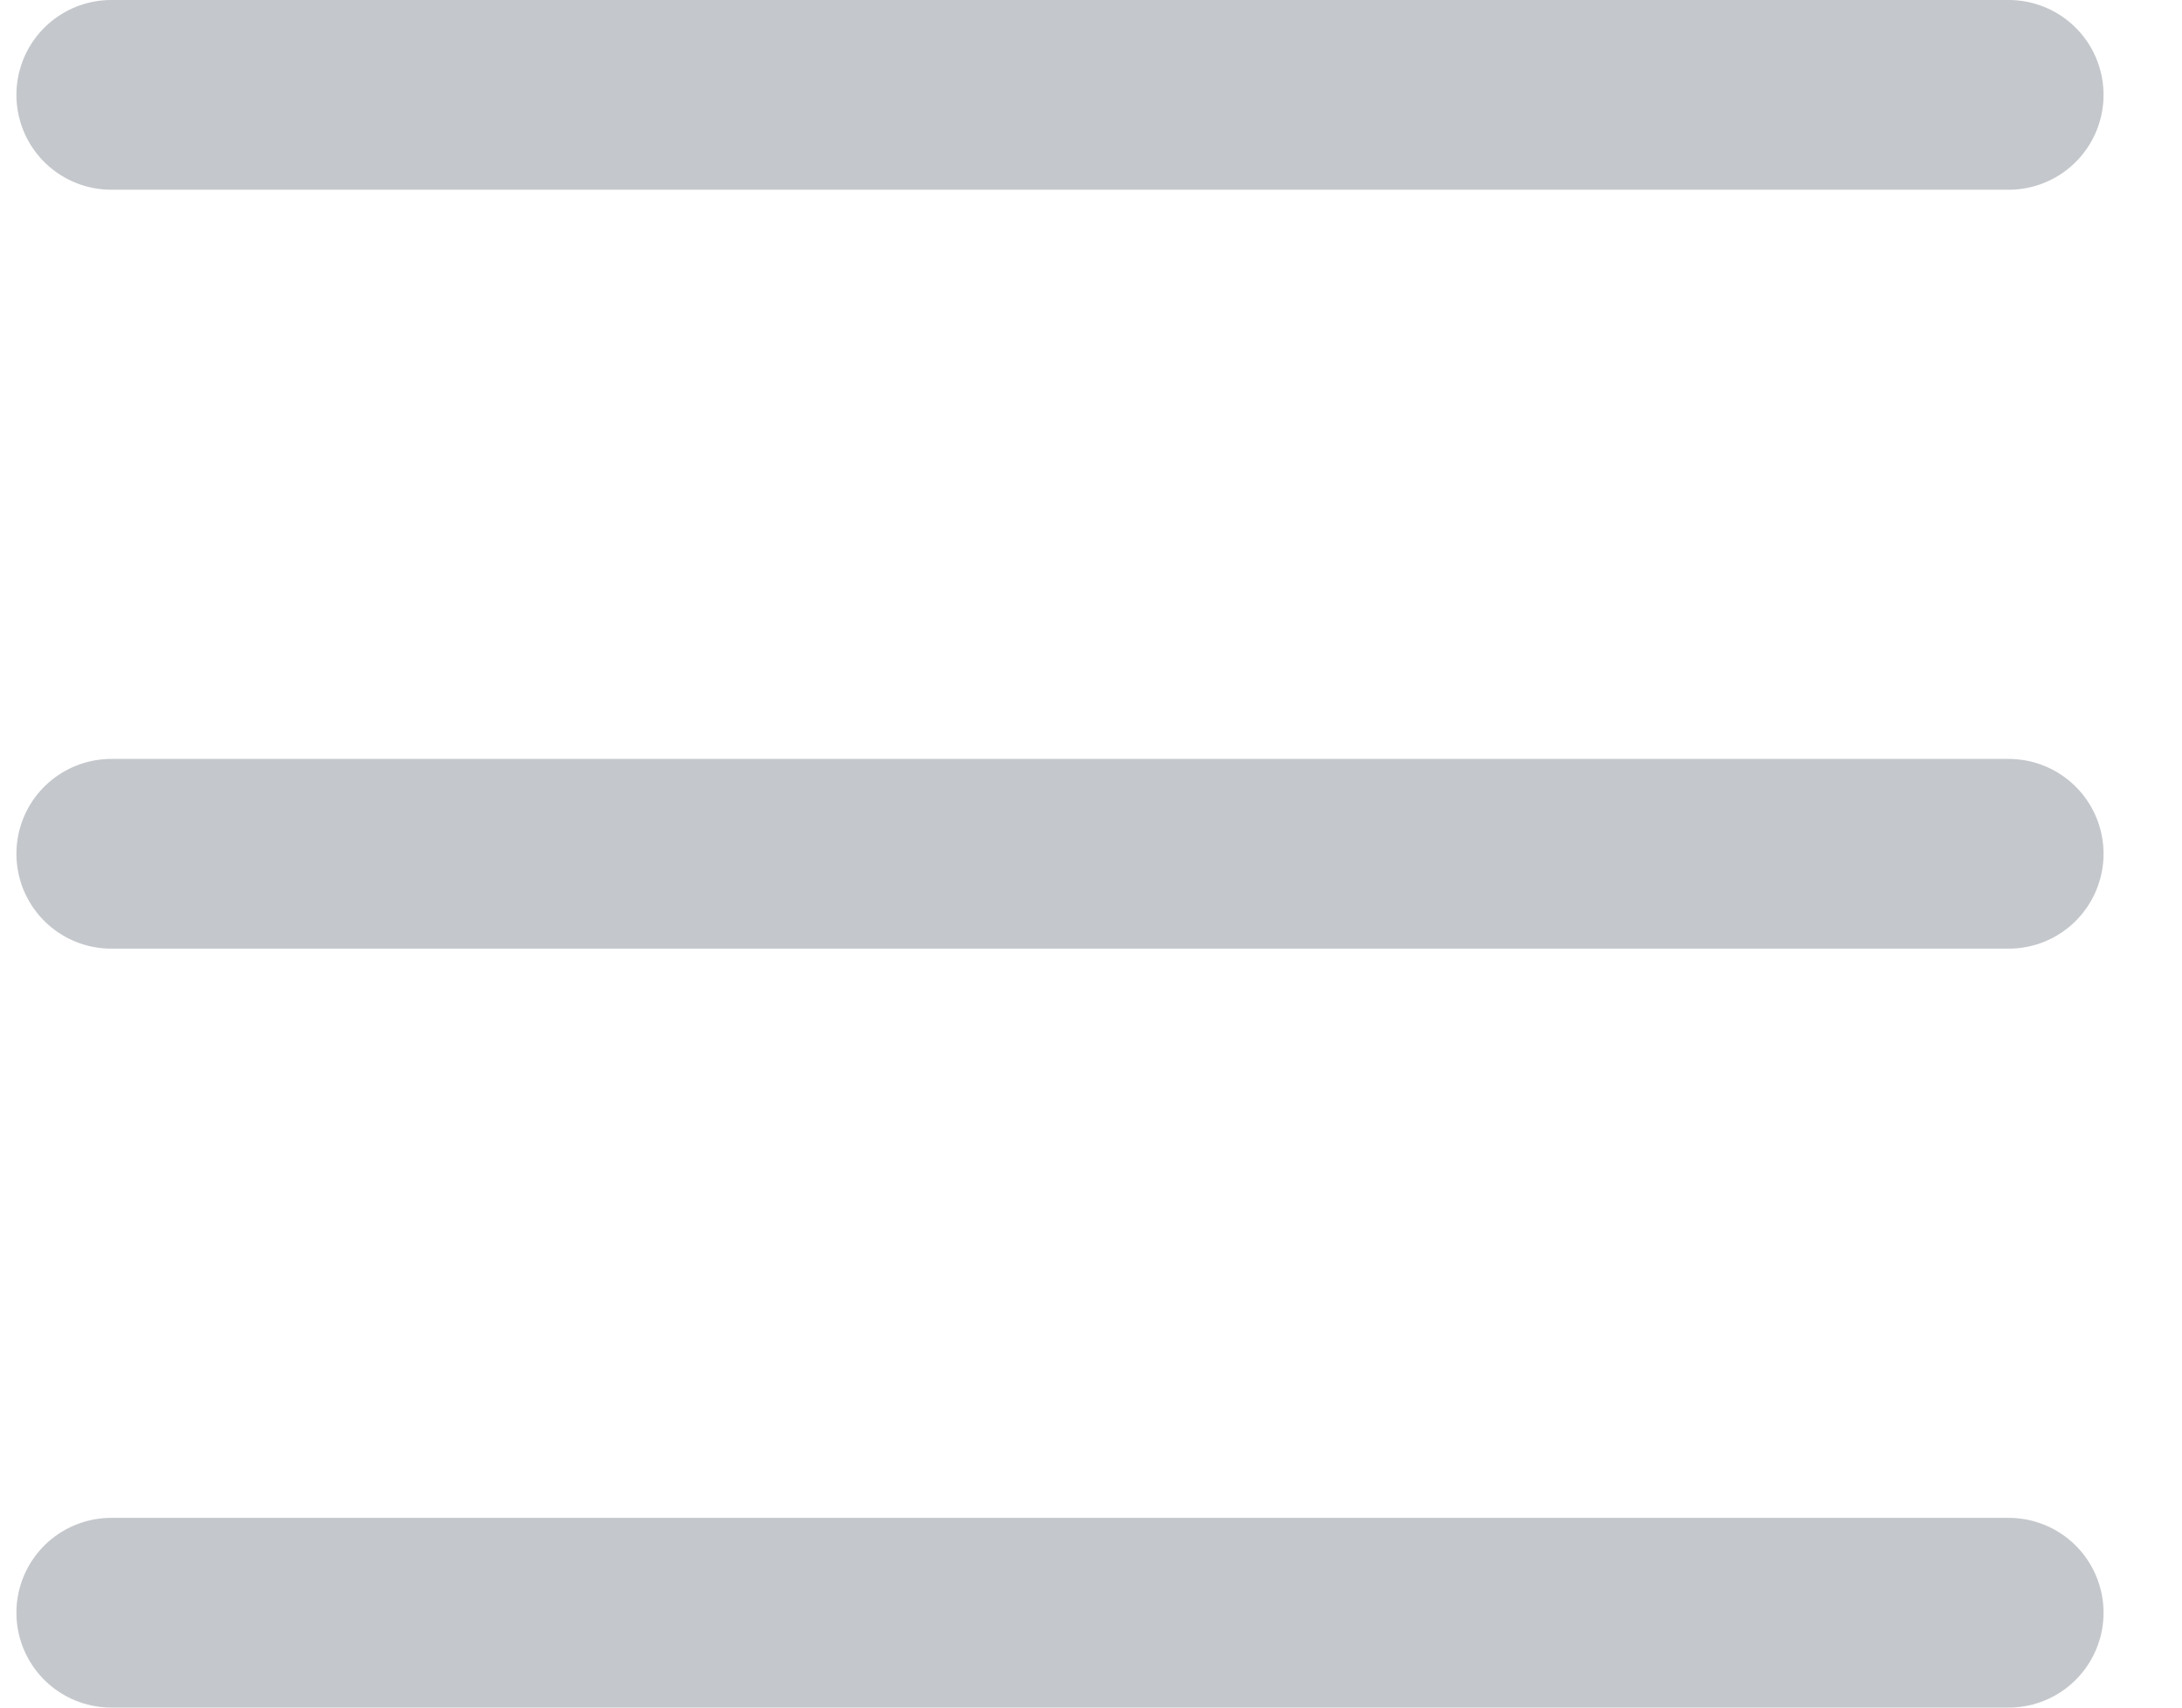 <svg width="23" height="18" viewBox="0 0 23 18" fill="none" xmlns="http://www.w3.org/2000/svg">
<path d="M1.173 1H21.173" stroke="#C4C7CB" stroke-width="2" stroke-linecap="round" stroke-linejoin="round"/>
<path d="M1.173 9H21.173" stroke="#C4C7CB" stroke-width="2" stroke-linecap="round" stroke-linejoin="round"/>
<path d="M1.173 17H21.173" stroke="#C4C7CB" stroke-width="2" stroke-linecap="round" stroke-linejoin="round"/>
</svg>
